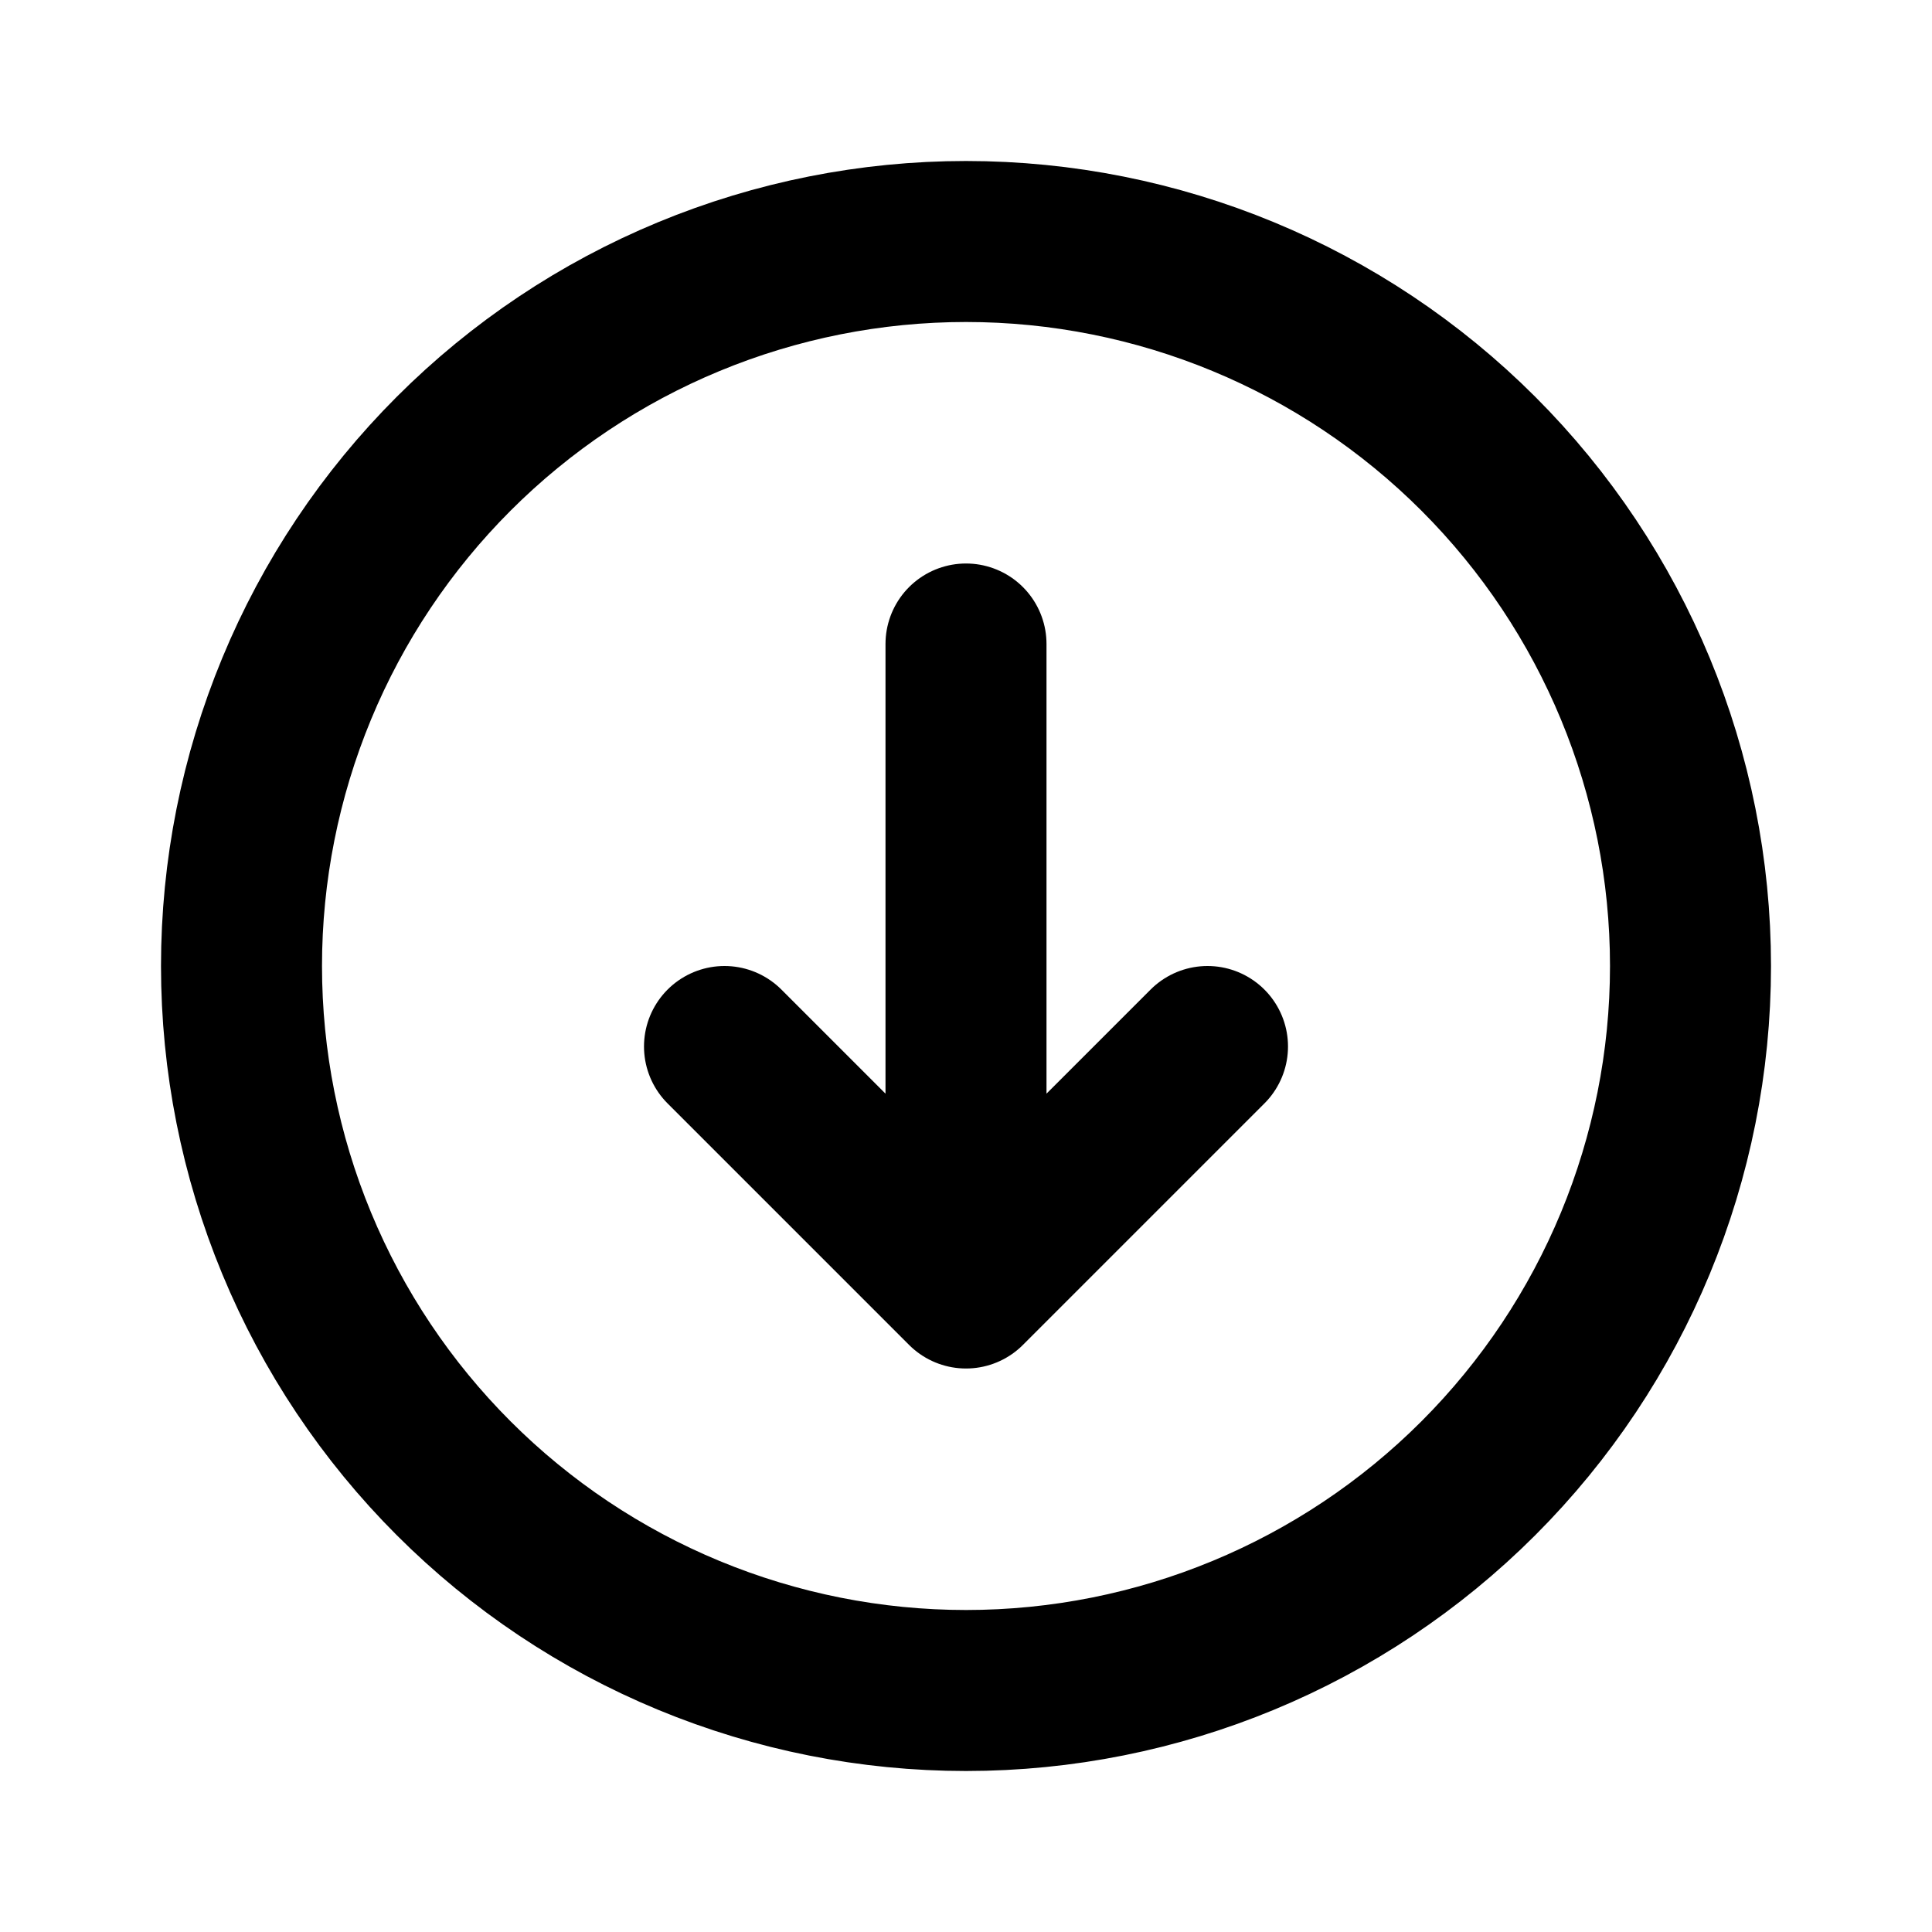 <svg xmlns="http://www.w3.org/2000/svg" fill="none" viewBox="0 0 24 24">
  <path stroke="#000" stroke-linecap="round" stroke-linejoin="round" stroke-width="2" d="m15 13-3 3m0 0-3-3m3 3V8m0 13c-1.182 0-2.352-.233-3.444-.685s-2.084-1.115-2.92-1.951c-.836-.836-1.499-1.828-1.951-2.92C3.233 14.352 3 13.182 3 12s.233-2.352.685-3.444c.452-1.092 1.115-2.084 1.951-2.92s1.828-1.499 2.92-1.951C9.648 3.233 10.818 3 12 3c2.387 0 4.676.948 6.364 2.636C20.052 7.324 21 9.613 21 12c0 2.387-.948 4.676-2.636 6.364C16.676 20.052 14.387 21 12 21"/>
</svg>
